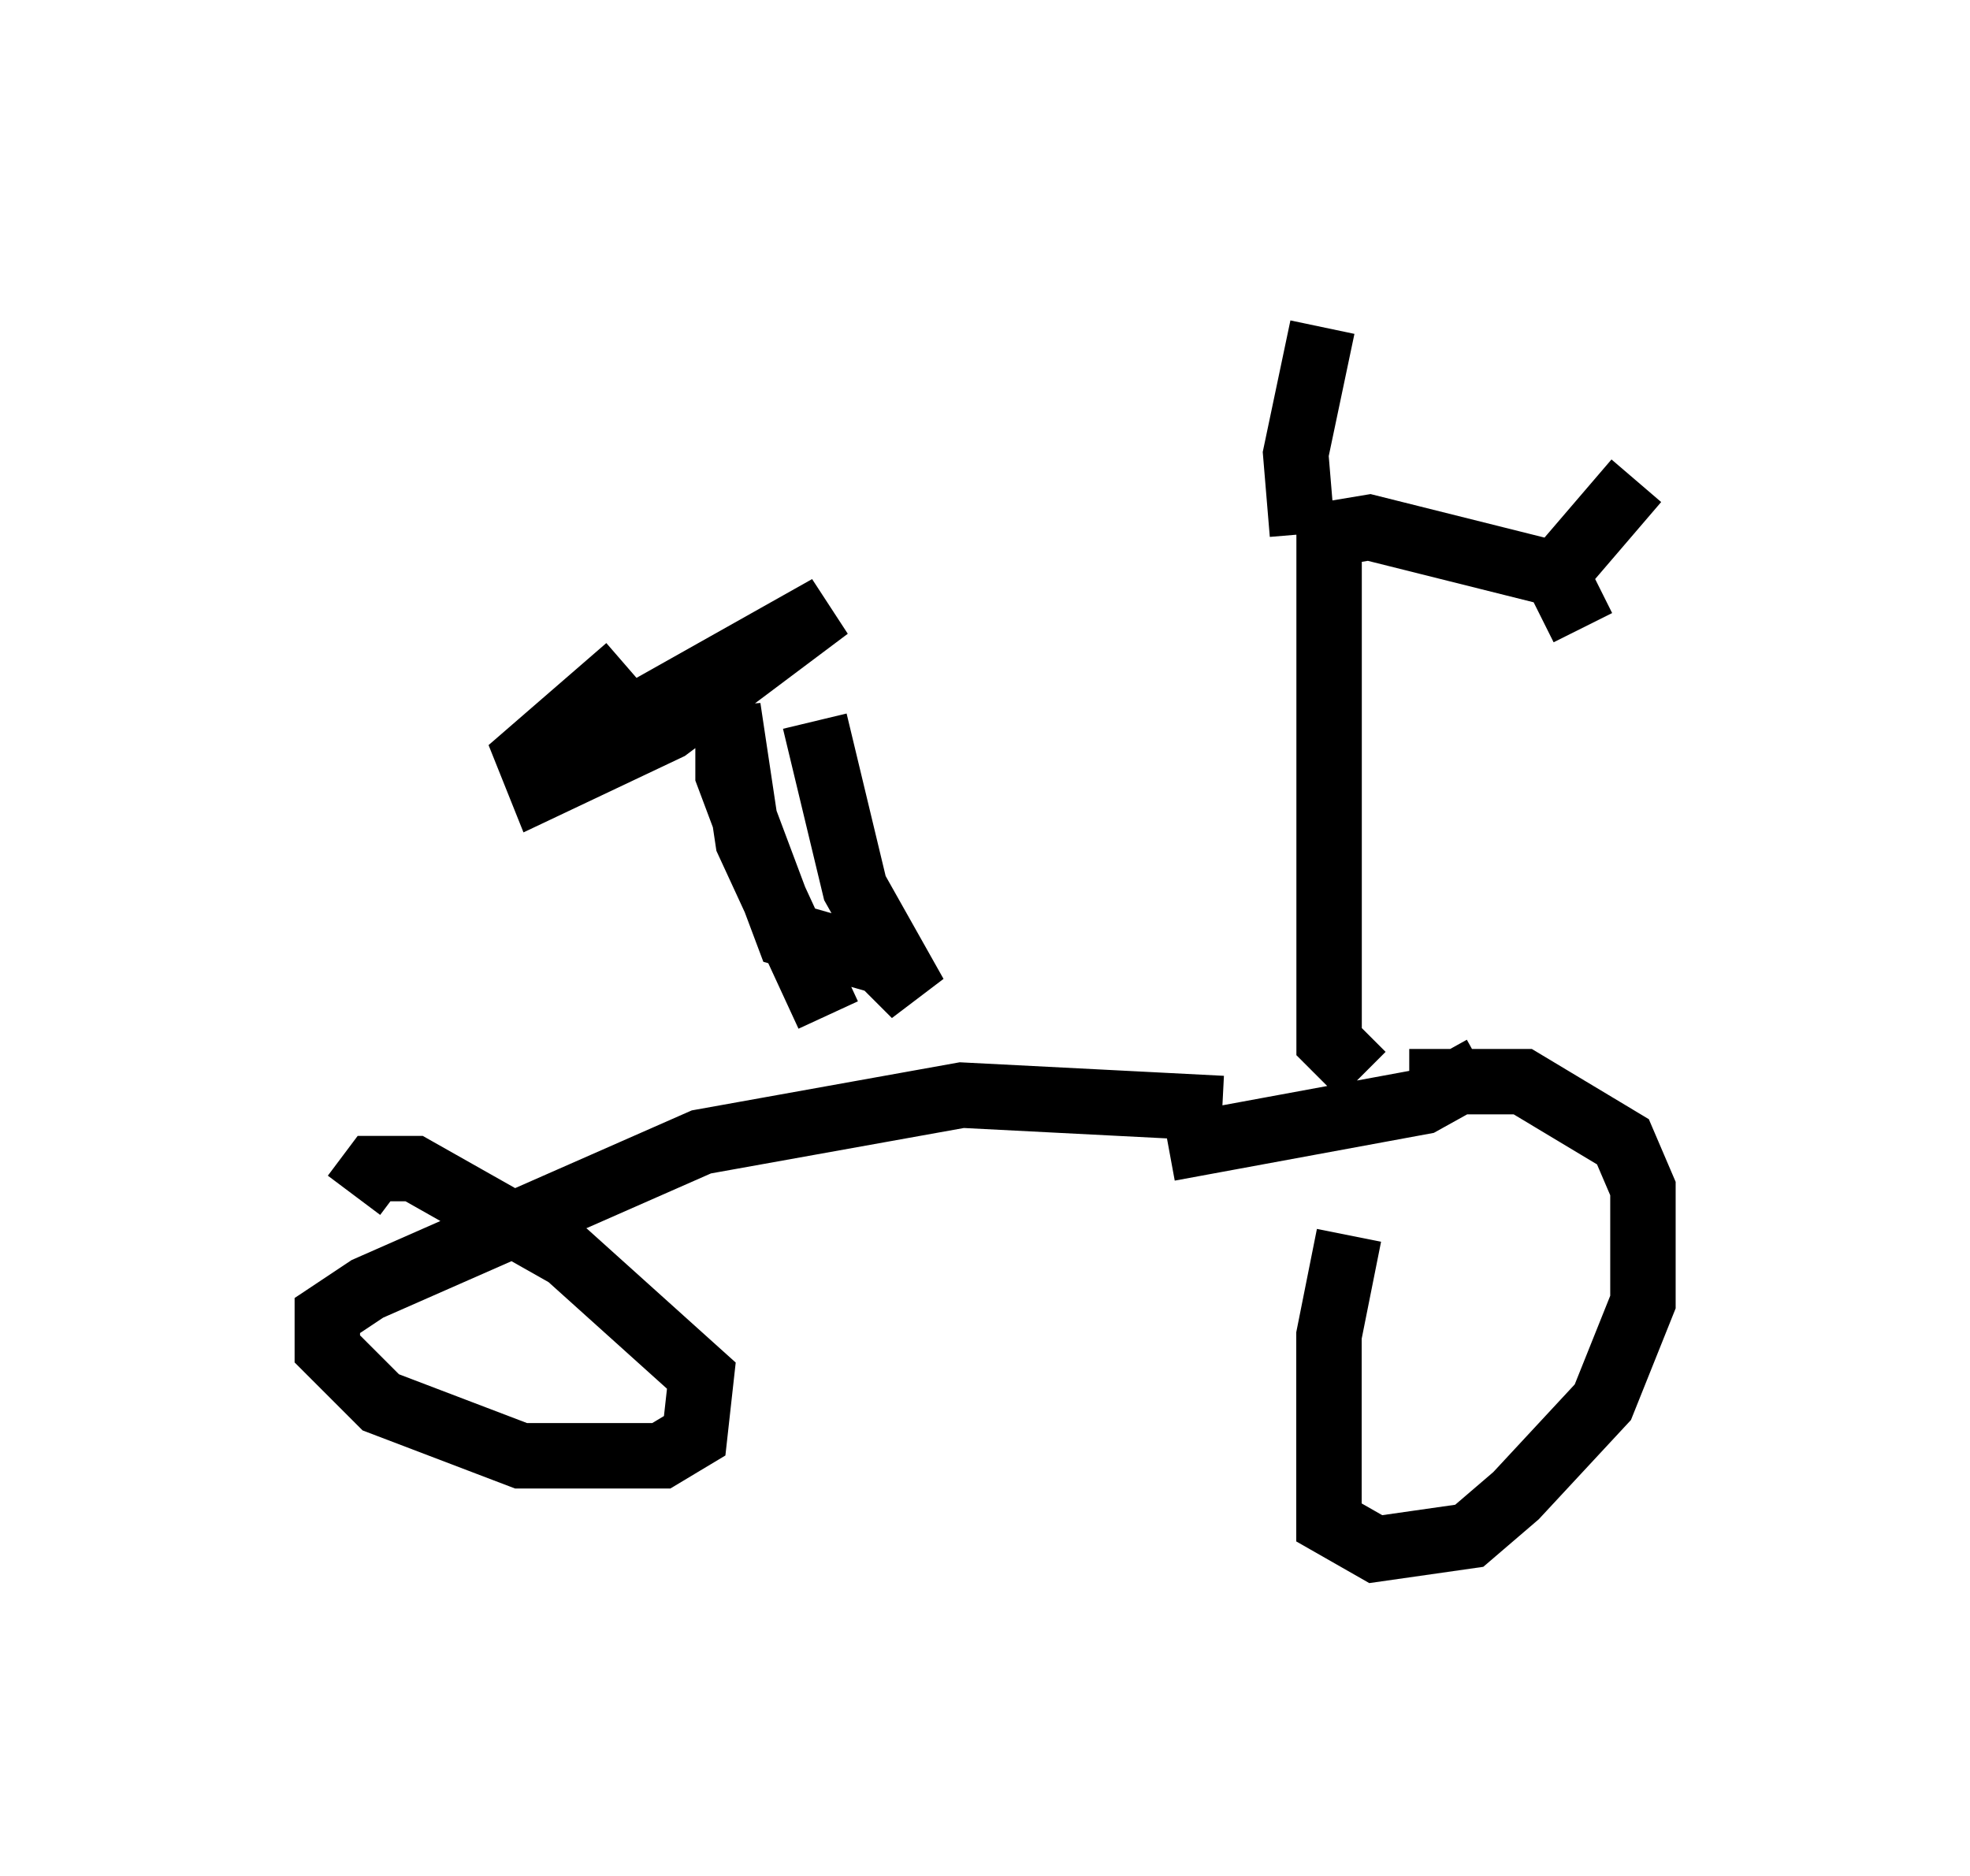 <?xml version="1.0" encoding="utf-8" ?>
<svg baseProfile="full" height="28.681" version="1.1" width="30.111" xmlns="http://www.w3.org/2000/svg" xmlns:ev="http://www.w3.org/2001/xml-events" xmlns:xlink="http://www.w3.org/1999/xlink"><defs /><rect fill="white" height="28.681" width="30.111" x="0" y="0" /><path d="M21.334, 17.965 m-0.715, 0.919 l-0.306, 1.531 0.0, 2.858 l0.715, 0.408 1.429, -0.204 l0.715, -0.613 1.327, -1.429 l0.613, -1.531 0.0, -1.735 l-0.306, -0.715 -1.531, -0.919 l-1.735, 0.0 m1.123, -0.204 l-0.919, 0.51 -3.879, 0.715 m2.96, -1.123 l-0.51, -0.51 0.0, -7.758 l0.613, -0.102 2.858, 0.715 l0.408, 0.817 m-0.408, -0.817 l1.225, -1.429 m-5.104, 0.817 l-0.102, -1.225 0.408, -1.94 m-1.531, 11.944 l-3.981, -0.204 -3.981, 0.715 l-5.104, 2.246 -0.613, 0.408 l0.0, 0.51 0.817, 0.817 l2.144, 0.817 2.144, 0.0 l0.51, -0.306 0.102, -0.919 l-2.042, -1.838 -2.348, -1.327 l-0.613, 0.0 -0.306, 0.408 m7.248, -2.756 l-1.225, -2.654 -0.306, -2.042 l0.0, 1.021 0.919, 2.45 l1.429, 0.408 0.51, 0.51 l-0.919, -1.633 -0.613, -2.552 m-3.063, 0.102 l3.267, -1.838 -2.45, 1.838 l-1.94, 0.919 -0.204, -0.51 l1.531, -1.327 " fill="none" stroke="black" stroke-width="1" /></svg>